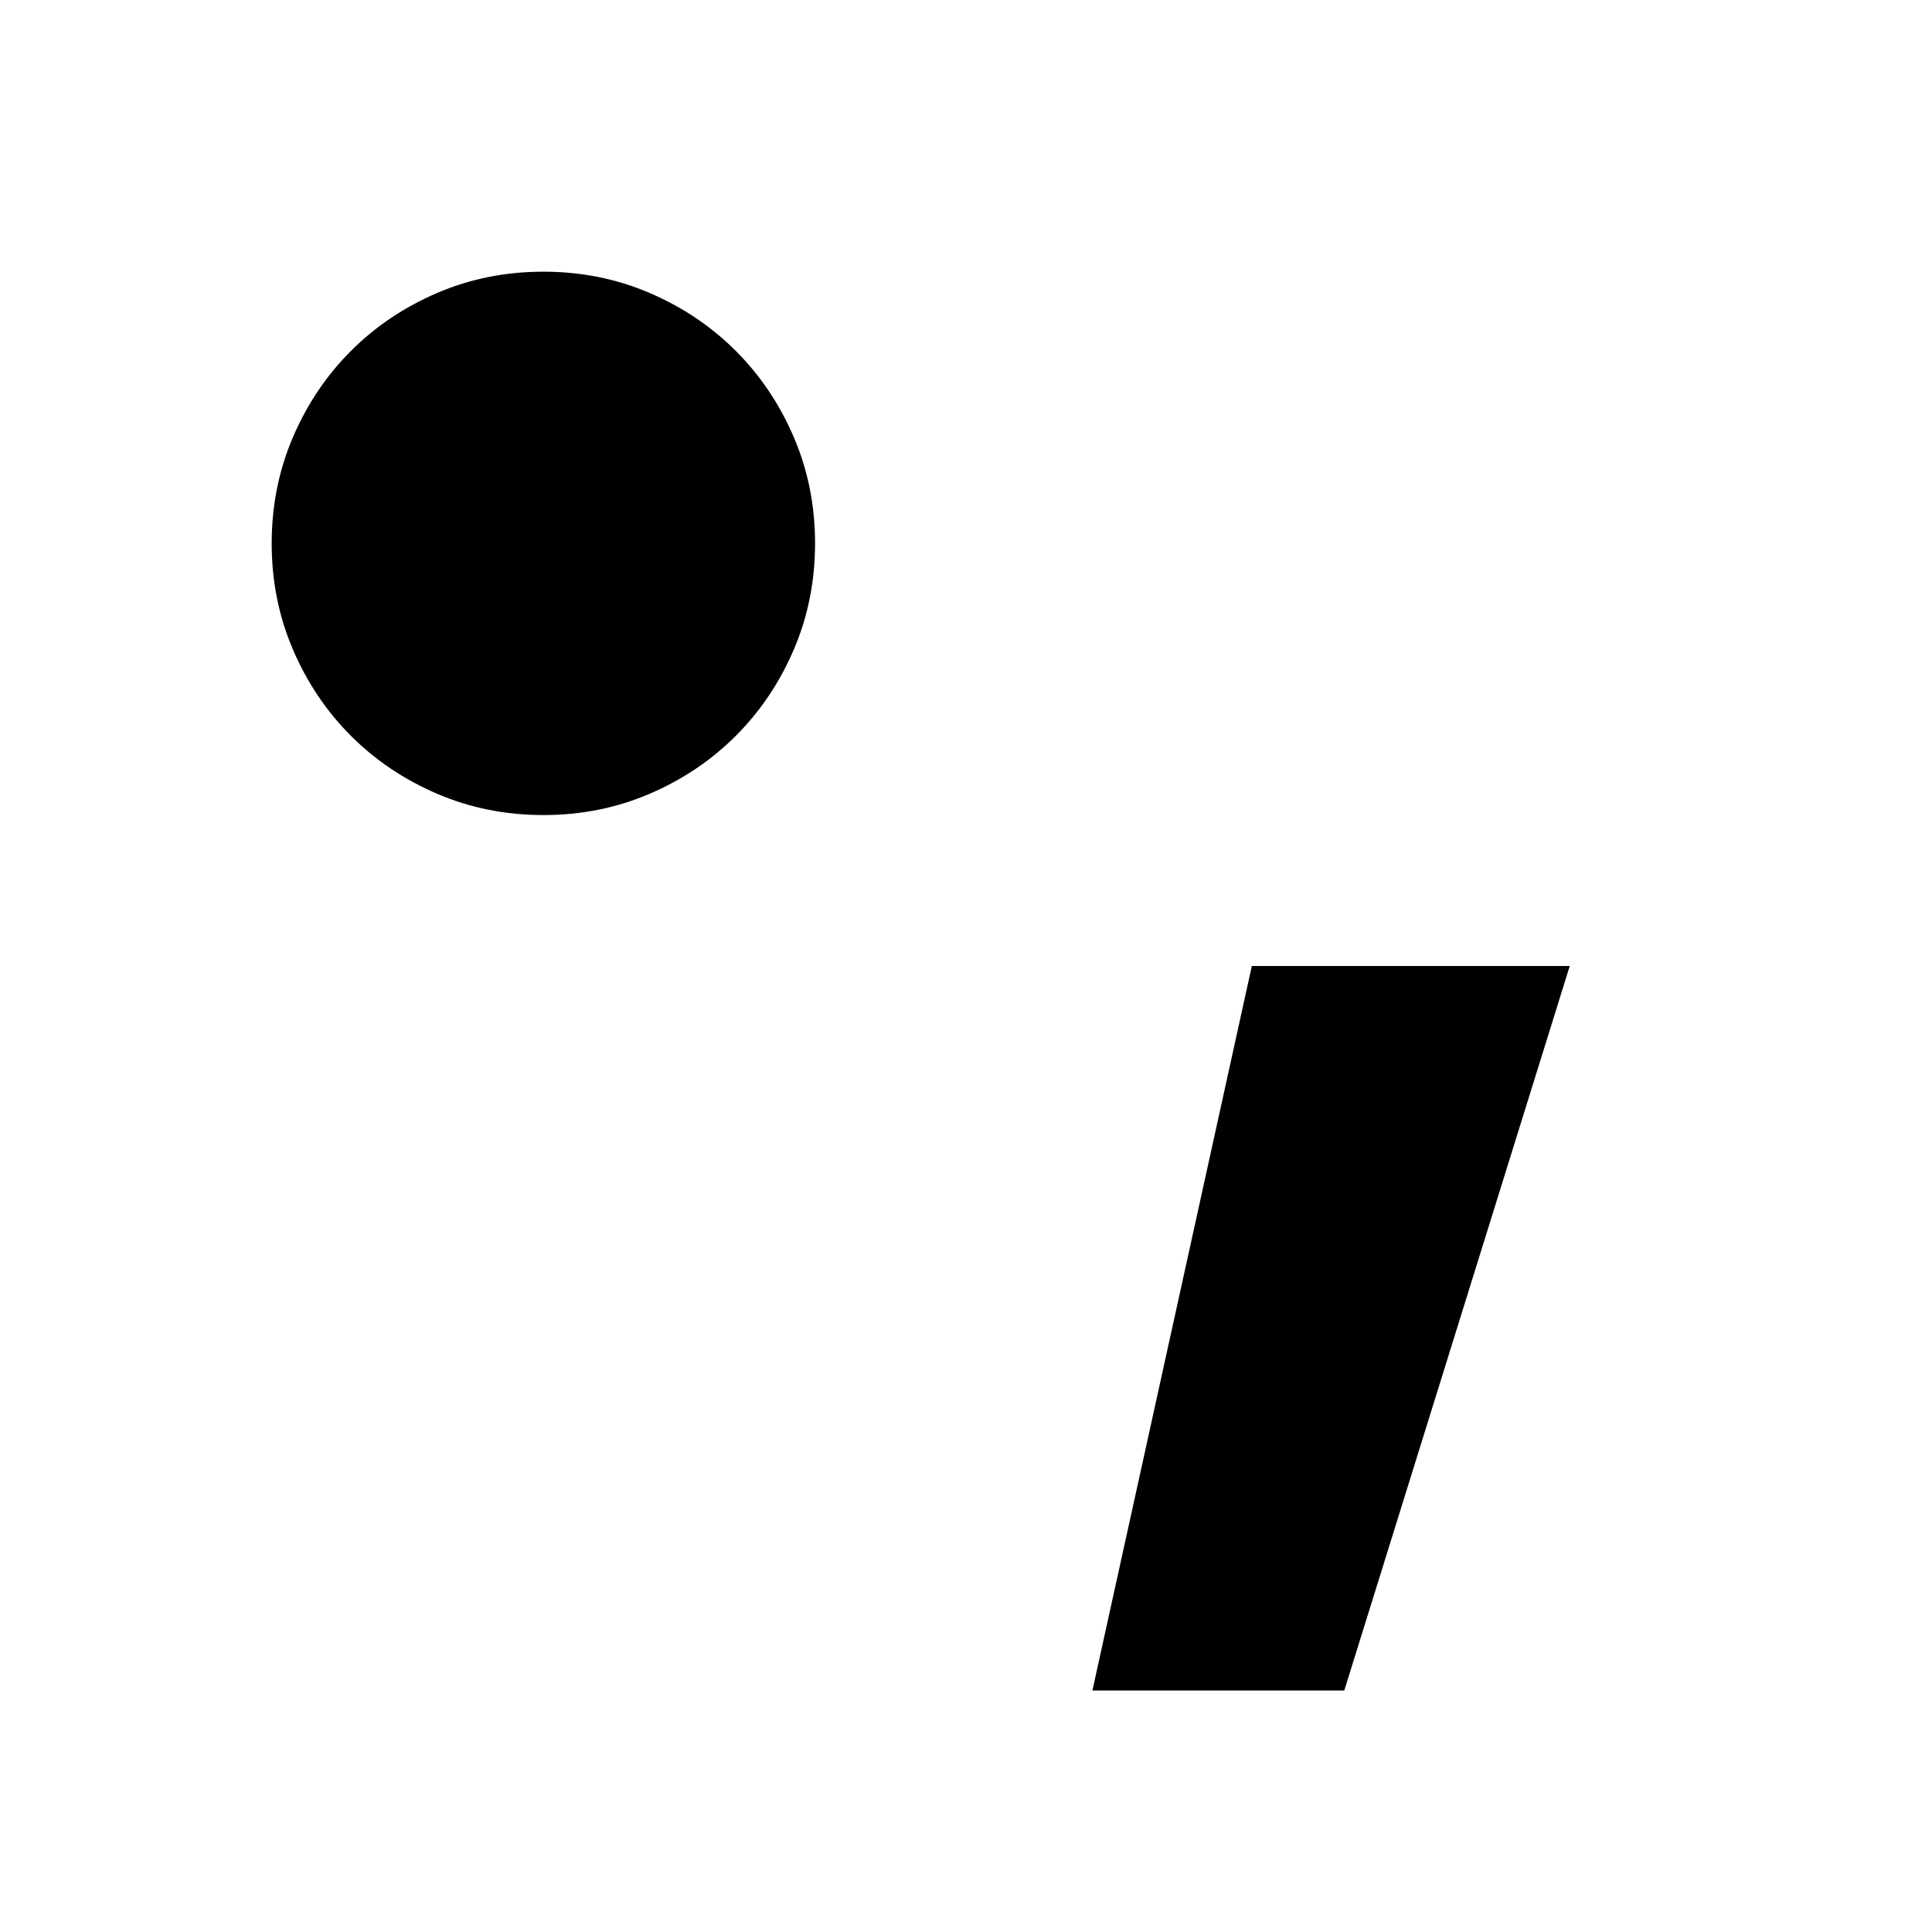 <svg xmlns="http://www.w3.org/2000/svg" viewBox="0 0 2048 2048" height="1em" width="1em">
  <path d="M1664 1024l-239 768h-267l169-768h337zM576 288q60 0 112.5 22.5T780 372t61.5 91.5T864 576t-22.5 112.5T780 780t-91.5 61.5T576 864t-112.5-22.5T372 780t-61.5-91.5T288 576t22.5-112.5T372 372t91.5-61.5T576 288z"/>
</svg>
